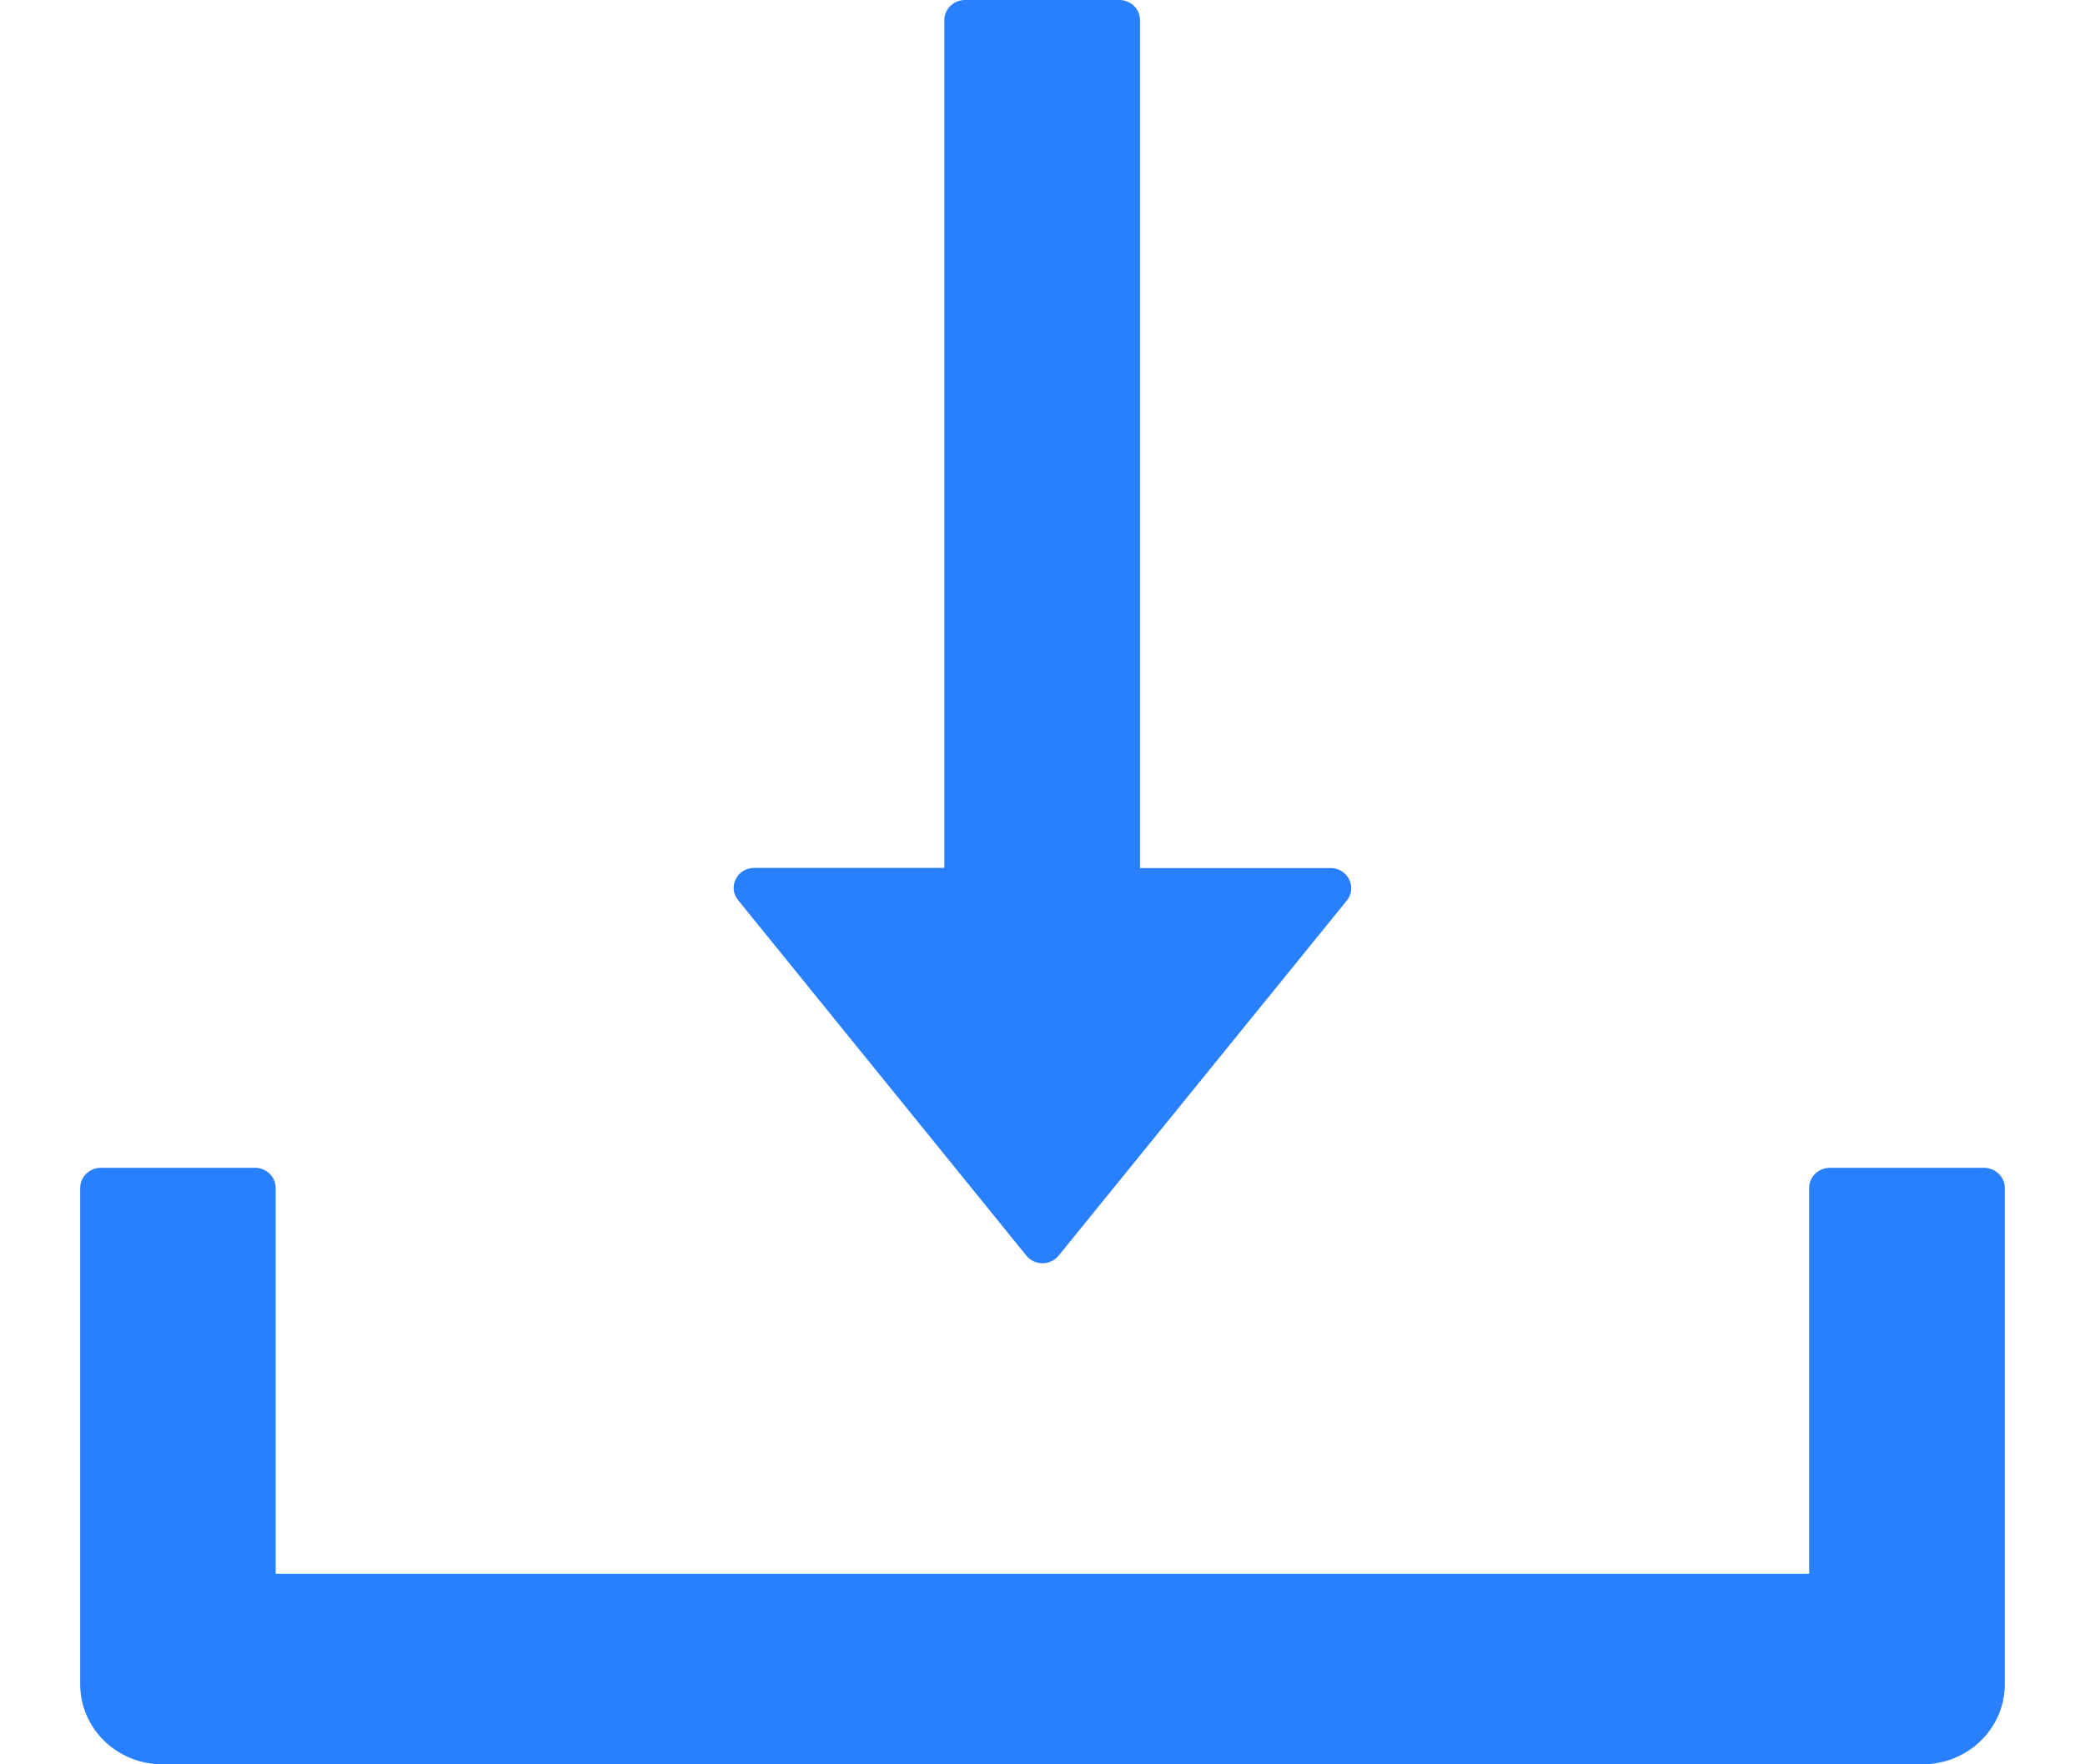 <?xml version="1.0" encoding="UTF-8"?>
<svg width="13px" height="11px" viewBox="2 0 10 11" version="1.1" xmlns="http://www.w3.org/2000/svg" xmlns:xlink="http://www.w3.org/1999/xlink">
    <!-- Generator: Sketch 53.2 (72643) - https://sketchapp.com -->
    <desc>Created with Sketch.</desc>
    <g id="蓝色" stroke="none" stroke-width="1" fill="none" fill-rule="evenodd">
        <g id="切图" transform="translate(-314, -40)" fill-rule="nonzero">
            <path d="M257.851,42.328 L257.683,41.512 C259.135,41.38 260.419,41.14 261.547,40.78 L261.847,41.596 C261.367,41.74 260.851,41.86 260.311,41.968 L260.311,43.984 L261.895,43.984 L261.895,44.812 L260.311,44.812 L260.311,45.472 C260.875,45.928 261.451,46.444 262.039,47.02 L261.559,47.74 C261.079,47.092 260.659,46.588 260.311,46.216 L260.311,51.652 L259.471,51.652 L259.471,46.192 C259.039,47.32 258.475,48.352 257.755,49.288 L257.383,48.352 C258.319,47.308 258.979,46.132 259.375,44.812 L257.647,44.812 L257.647,43.984 L259.471,43.984 L259.471,42.124 C258.955,42.196 258.415,42.268 257.851,42.328 Z M265.987,45.256 L266.779,45.592 C266.587,45.892 266.371,46.18 266.131,46.444 L268.471,46.444 L268.471,47.176 C267.727,49.276 265.543,50.776 261.919,51.664 L261.475,50.86 C262.819,50.572 263.947,50.188 264.859,49.732 L263.815,48.688 L264.439,48.256 C264.835,48.592 265.207,48.952 265.567,49.336 C266.491,48.748 267.151,48.04 267.535,47.224 L265.231,47.224 C264.415,47.788 263.407,48.232 262.219,48.556 L261.691,47.776 C263.767,47.272 265.195,46.432 265.987,45.256 Z M265.483,40.828 C265.315,41.104 265.147,41.368 264.967,41.62 L267.655,41.62 L267.655,42.34 C266.959,44.188 265.195,45.508 262.339,46.3 L261.907,45.652 C262.843,45.412 263.647,45.1 264.343,44.74 C264.019,44.284 263.731,43.96 263.491,43.744 L264.091,43.3 C264.451,43.66 264.727,44.02 264.943,44.38 C265.771,43.828 266.395,43.156 266.803,42.388 L264.319,42.388 C263.767,42.952 263.131,43.432 262.435,43.828 L261.859,43.132 C262.963,42.532 263.887,41.704 264.631,40.648 L265.483,40.828 Z M270.109,41.536 L274.453,41.536 L274.453,42.364 L270.109,42.364 L270.109,41.536 Z M269.641,44.776 L274.909,44.776 L274.909,45.616 L272.137,45.616 C271.657,47.44 271.237,48.736 270.877,49.528 C271.825,49.336 272.773,49.06 273.709,48.712 C273.397,48.064 273.097,47.476 272.785,46.924 L273.517,46.564 C274.093,47.596 274.633,48.712 275.137,49.924 L274.393,50.308 C274.273,49.996 274.153,49.708 274.033,49.432 C272.761,49.888 271.369,50.248 269.881,50.512 L269.677,49.696 C269.761,49.672 269.821,49.648 269.869,49.624 C270.229,49.132 270.709,47.8 271.309,45.616 L269.641,45.616 L269.641,44.776 Z M276.709,40.732 L277.573,40.732 L277.573,43.156 L280.189,43.156 C280.189,46.912 280.129,49.228 280.021,50.116 C279.901,51.088 279.313,51.58 278.281,51.58 C278.077,51.58 277.729,51.568 277.225,51.544 L277.033,50.776 C277.465,50.8 277.849,50.824 278.173,50.824 C278.761,50.824 279.109,50.476 279.205,49.792 C279.277,49.156 279.325,47.224 279.349,43.996 L277.573,43.996 L277.573,44.14 C277.537,47.596 276.697,50.128 275.065,51.724 L274.417,51.16 C275.917,49.708 276.685,47.368 276.709,44.14 L276.709,43.996 L275.089,43.996 L275.089,43.156 L276.709,43.156 L276.709,40.732 Z M330.031,41.332 L340.699,41.332 L340.699,42.184 L335.491,42.184 L335.491,43.996 C336.979,44.74 338.491,45.604 340.027,46.588 L339.511,47.356 C337.915,46.3 336.571,45.484 335.491,44.908 L335.491,51.724 L334.615,51.724 L334.615,42.184 L330.031,42.184 L330.031,41.332 Z M342.745,41.668 L345.085,41.668 L345.085,40.66 L345.925,40.66 L345.925,41.668 L348.097,41.668 L348.097,42.46 L345.925,42.46 L345.925,43.564 L348.805,43.564 C348.757,42.664 348.733,41.692 348.733,40.636 L349.573,40.636 C349.573,41.728 349.597,42.7 349.645,43.564 L352.669,43.564 L352.669,44.344 L349.693,44.344 C349.765,45.412 349.861,46.288 349.993,46.96 C350.065,47.308 350.137,47.632 350.209,47.944 C350.641,47.08 350.989,46.072 351.253,44.944 L352.021,45.292 C351.637,46.792 351.145,48.052 350.545,49.06 C350.641,49.336 350.749,49.576 350.857,49.792 C351.169,50.38 351.421,50.68 351.613,50.68 C351.805,50.668 351.973,50.032 352.117,48.76 L352.861,49.156 C352.597,50.752 352.225,51.556 351.721,51.556 C351.313,51.556 350.869,51.184 350.401,50.464 C350.269,50.26 350.149,50.044 350.053,49.816 C349.429,50.632 348.721,51.244 347.929,51.676 L347.461,50.98 C348.325,50.5 349.069,49.804 349.681,48.88 C349.513,48.352 349.357,47.776 349.225,47.14 C349.057,46.348 348.925,45.424 348.853,44.344 L342.121,44.344 L342.121,43.564 L345.085,43.564 L345.085,42.46 L342.745,42.46 L342.745,41.668 Z M350.809,40.792 C351.409,41.464 351.877,42.052 352.201,42.556 L351.553,43.012 C351.217,42.472 350.749,41.872 350.149,41.212 L350.809,40.792 Z M348.097,49.252 L348.097,50.02 C347.497,50.092 346.873,50.176 346.225,50.248 L346.225,51.664 L345.373,51.664 L345.373,50.332 C344.509,50.416 343.597,50.488 342.637,50.56 L342.529,49.756 C343.537,49.696 344.485,49.624 345.373,49.552 L345.373,48.484 L343.033,48.484 L342.865,47.776 C343.201,47.368 343.513,46.876 343.801,46.276 L342.481,46.276 L342.481,45.508 L344.137,45.508 C344.257,45.22 344.365,44.908 344.473,44.596 L345.301,44.752 C345.205,45.016 345.109,45.268 345.013,45.508 L348.157,45.508 L348.157,46.276 L344.677,46.276 C344.413,46.828 344.125,47.32 343.825,47.752 L345.373,47.752 L345.373,46.816 L346.225,46.816 L346.225,47.752 L348.049,47.752 L348.049,48.484 L346.225,48.484 L346.225,49.468 C346.885,49.396 347.509,49.324 348.097,49.252 Z M410.047,41.8 L410.803,41.8 L410.803,49.252 L410.047,49.252 L410.047,41.8 Z M411.727,51.604 L410.239,51.604 L410.059,50.836 C410.539,50.86 411.007,50.884 411.451,50.884 C411.787,50.884 411.955,50.68 411.955,50.284 L411.955,40.744 L412.747,40.744 L412.747,50.476 C412.747,51.22 412.399,51.604 411.727,51.604 Z M402.331,45.508 L403.063,45.508 L403.063,41.164 L405.595,41.164 L405.595,45.508 L406.447,45.508 L406.447,41.164 L408.967,41.164 L408.967,45.508 L409.627,45.508 L409.627,46.288 L408.967,46.288 L408.967,50.812 C408.967,51.364 408.679,51.652 408.127,51.652 L407.455,51.652 L407.263,50.932 C407.479,50.956 407.695,50.968 407.899,50.968 C408.103,50.968 408.211,50.824 408.211,50.56 L408.211,46.288 L407.179,46.288 L407.179,46.456 C407.167,48.592 406.927,50.332 406.471,51.652 L405.871,51.112 C406.243,49.9 406.435,48.364 406.447,46.516 L406.447,46.288 L405.595,46.288 L405.595,50.788 C405.595,51.352 405.295,51.64 404.695,51.64 L403.987,51.64 L403.795,50.92 C404.035,50.944 404.251,50.956 404.455,50.956 C404.719,50.956 404.851,50.812 404.851,50.536 L404.851,46.288 L403.807,46.288 C403.771,48.496 403.447,50.284 402.847,51.652 L402.235,51.1 C402.763,49.828 403.039,48.232 403.063,46.288 L402.331,46.288 L402.331,45.508 Z M408.211,45.508 L408.211,41.908 L407.179,41.908 L407.179,45.508 L408.211,45.508 Z M404.851,45.508 L404.851,41.908 L403.807,41.908 L403.807,45.508 L404.851,45.508 Z M414.757,41.176 L418.165,41.176 L418.165,41.86 C417.853,42.952 417.469,44.092 417.025,45.268 C417.697,46.312 418.057,47.26 418.105,48.1 C418.105,48.628 417.985,49 417.769,49.228 C417.457,49.516 416.905,49.672 416.125,49.672 L415.837,48.796 C416.029,48.82 416.185,48.844 416.305,48.844 C416.677,48.82 416.929,48.76 417.049,48.652 C417.169,48.544 417.241,48.364 417.241,48.1 C417.241,47.296 416.881,46.396 416.161,45.4 C416.641,44.14 417.013,43 417.289,41.992 L415.597,41.992 L415.597,51.712 L414.757,51.712 L414.757,41.176 Z M421.237,51.58 L419.989,51.58 L419.797,50.74 C420.193,50.764 420.577,50.788 420.937,50.788 C421.153,50.788 421.261,50.644 421.261,50.368 L421.261,47.008 L418.453,47.008 L418.453,46.168 L421.261,46.168 L421.261,44.752 L419.677,44.752 L419.677,43.948 L423.613,43.948 L423.613,44.752 L422.149,44.752 L422.149,46.168 L424.837,46.168 L424.837,47.008 L422.149,47.008 L422.149,50.584 C422.149,51.244 421.837,51.58 421.237,51.58 Z M421.273,40.876 L422.113,40.876 C422.833,42.112 423.913,43.144 425.341,43.972 L424.837,44.704 C423.529,43.948 422.485,42.952 421.693,41.704 C420.805,42.976 419.737,44.008 418.489,44.776 L417.997,44.044 C419.341,43.216 420.433,42.16 421.273,40.876 Z M423.529,47.824 C424.165,48.808 424.657,49.672 425.005,50.416 L424.285,50.908 C423.937,50.104 423.457,49.216 422.857,48.232 L423.529,47.824 Z M419.557,47.884 L420.301,48.256 C419.821,49.3 419.269,50.212 418.633,50.98 L417.925,50.476 C418.549,49.756 419.101,48.892 419.557,47.884 Z" id="移动下载删除" fill="#2980FF"></path>
            <g id="download" transform="translate(314.836, 40)" fill="#2980FF">
                <path d="M6.063,7.828 C6.114,7.892 6.213,7.892 6.265,7.828 L8.062,5.614 C8.127,5.533 8.068,5.412 7.96,5.412 L6.772,5.412 L6.772,0.125 C6.772,0.056 6.714,0 6.643,0 L5.681,0 C5.61,0 5.552,0.056 5.552,0.125 L5.552,5.411 L4.367,5.411 C4.259,5.411 4.2,5.531 4.266,5.612 L6.063,7.828 Z M12.035,7.281 L11.073,7.281 C11.002,7.281 10.944,7.338 10.944,7.406 L10.944,9.812 L1.383,9.812 L1.383,7.406 C1.383,7.338 1.325,7.281 1.255,7.281 L0.292,7.281 C0.221,7.281 0.164,7.338 0.164,7.406 L0.164,10.5 C0.164,10.777 0.393,11 0.677,11 L11.65,11 C11.934,11 12.164,10.777 12.164,10.5 L12.164,7.406 C12.164,7.338 12.106,7.281 12.035,7.281 Z" id="形状"></path>
            </g>
        </g>
    </g>
</svg>